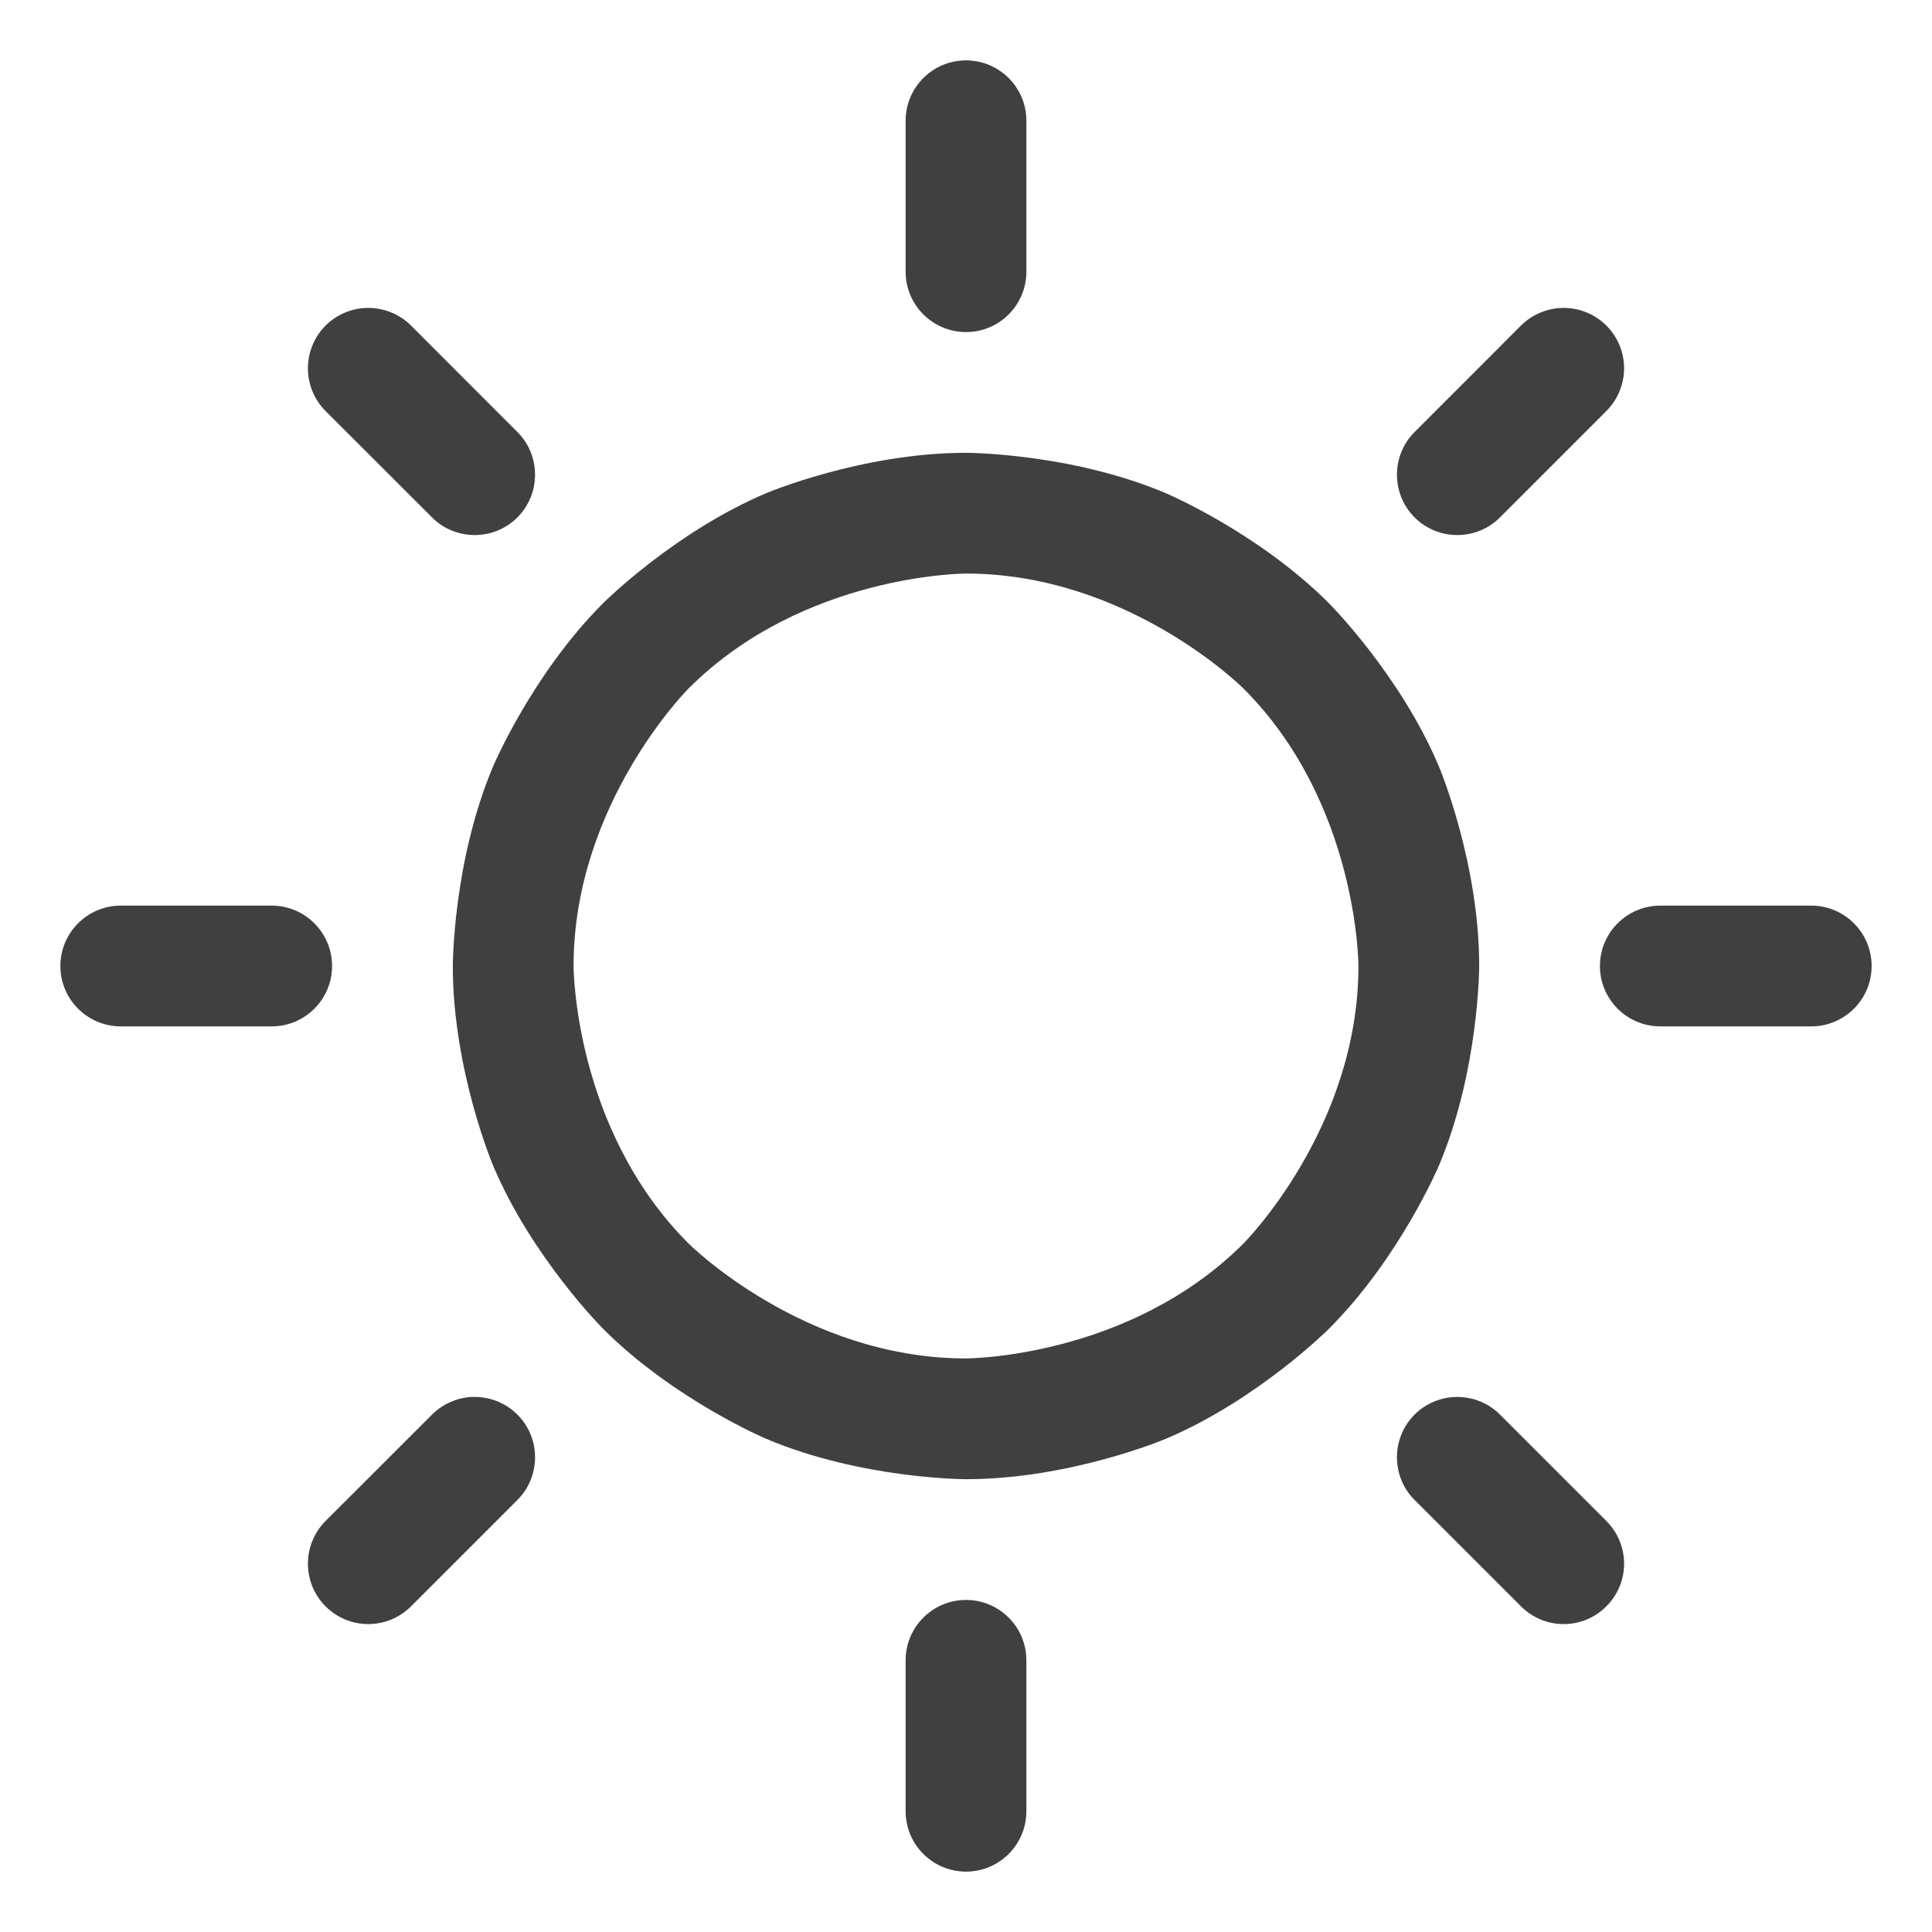 <svg width="16" height="16" viewBox="0 0 16 16" fill="none" xmlns="http://www.w3.org/2000/svg">
<path fill-rule="evenodd" clip-rule="evenodd" d="M8 3.75C8 3.75 8.864 3.75 9.654 4.084C9.654 4.084 10.417 4.407 11.005 4.995C11.005 4.995 11.593 5.583 11.916 6.346C11.916 6.346 12.25 7.136 12.25 8C12.25 8 12.25 8.864 11.916 9.654C11.916 9.654 11.593 10.417 11.005 11.005C11.005 11.005 10.417 11.593 9.654 11.916C9.654 11.916 8.864 12.25 8 12.25C8 12.25 7.136 12.25 6.346 11.916C6.346 11.916 5.583 11.593 4.995 11.005C4.995 11.005 4.407 10.417 4.084 9.654C4.084 9.654 3.75 8.864 3.75 8C3.75 8 3.75 7.136 4.084 6.346C4.084 6.346 4.407 5.583 4.995 4.995C4.995 4.995 5.583 4.407 6.346 4.084C6.346 4.084 7.136 3.75 8 3.75ZM8 4.75C8 4.75 6.654 4.75 5.702 5.702C5.702 5.702 4.75 6.654 4.75 8C4.75 8 4.75 9.346 5.702 10.298C5.702 10.298 6.654 11.25 8 11.25C8 11.25 9.346 11.25 10.298 10.298C10.298 10.298 11.25 9.346 11.25 8C11.25 8 11.25 6.654 10.298 5.702C10.298 5.702 9.346 4.75 8 4.75Z" fill="#404040"/>
<path d="M8.5 2.25V1C8.5 0.724 8.276 0.5 8 0.5C7.724 0.5 7.5 0.724 7.5 1V2.25C7.5 2.526 7.724 2.75 8 2.75C8.276 2.75 8.5 2.526 8.5 2.25Z" fill="#404040"/>
<path d="M3.404 2.696C3.31 2.603 3.183 2.55 3.05 2.55C2.917 2.55 2.79 2.603 2.696 2.696C2.603 2.79 2.55 2.917 2.55 3.05C2.55 3.183 2.603 3.31 2.696 3.404L3.578 4.285C3.671 4.379 3.799 4.431 3.931 4.431C4.064 4.431 4.191 4.379 4.285 4.285C4.379 4.191 4.431 4.064 4.431 3.931C4.431 3.799 4.379 3.671 4.285 3.578L3.404 2.696Z" fill="#404040"/>
<path d="M2.25 7.5H1C0.724 7.5 0.5 7.724 0.5 8C0.5 8.276 0.724 8.5 1 8.5H2.25C2.526 8.5 2.75 8.276 2.75 8C2.75 7.724 2.526 7.5 2.25 7.5Z" fill="#404040"/>
<path d="M2.696 12.596C2.603 12.69 2.55 12.817 2.55 12.95C2.55 12.959 2.55 12.967 2.551 12.976C2.557 13.099 2.609 13.216 2.696 13.303C2.79 13.397 2.917 13.45 3.05 13.45C3.183 13.45 3.31 13.397 3.404 13.303L4.285 12.422C4.379 12.329 4.431 12.201 4.431 12.069C4.431 11.936 4.379 11.809 4.285 11.715C4.191 11.621 4.064 11.569 3.931 11.569C3.923 11.569 3.914 11.569 3.905 11.569C3.782 11.576 3.665 11.628 3.578 11.715L2.696 12.596Z" fill="#404040"/>
<path d="M7.5 13.75V15C7.5 15.276 7.724 15.5 8 15.5C8.276 15.5 8.5 15.276 8.5 15V13.75C8.5 13.474 8.276 13.25 8 13.25C7.724 13.25 7.5 13.474 7.5 13.75Z" fill="#404040"/>
<path d="M11.715 12.422L12.596 13.303C12.69 13.397 12.817 13.45 12.95 13.45C13.083 13.45 13.21 13.397 13.303 13.303C13.397 13.21 13.45 13.083 13.45 12.95C13.45 12.817 13.397 12.69 13.303 12.596L12.422 11.715C12.329 11.621 12.201 11.569 12.069 11.569C11.936 11.569 11.809 11.621 11.715 11.715C11.621 11.809 11.569 11.936 11.569 12.069C11.569 12.201 11.621 12.329 11.715 12.422Z" fill="#404040"/>
<path d="M13.75 8.5H15C15.276 8.5 15.5 8.276 15.5 8C15.5 7.724 15.276 7.5 15 7.5H13.75C13.474 7.5 13.25 7.724 13.25 8C13.25 8.276 13.474 8.5 13.75 8.5Z" fill="#404040"/>
<path d="M13.303 3.404C13.397 3.31 13.45 3.183 13.45 3.05C13.45 2.917 13.397 2.79 13.303 2.696C13.21 2.603 13.083 2.55 12.95 2.55C12.817 2.55 12.69 2.603 12.596 2.696L11.715 3.578C11.621 3.671 11.569 3.799 11.569 3.931C11.569 4.064 11.621 4.191 11.715 4.285C11.809 4.379 11.936 4.431 12.069 4.431C12.201 4.431 12.329 4.379 12.422 4.285L13.303 3.404Z" fill="#404040"/>
</svg>
